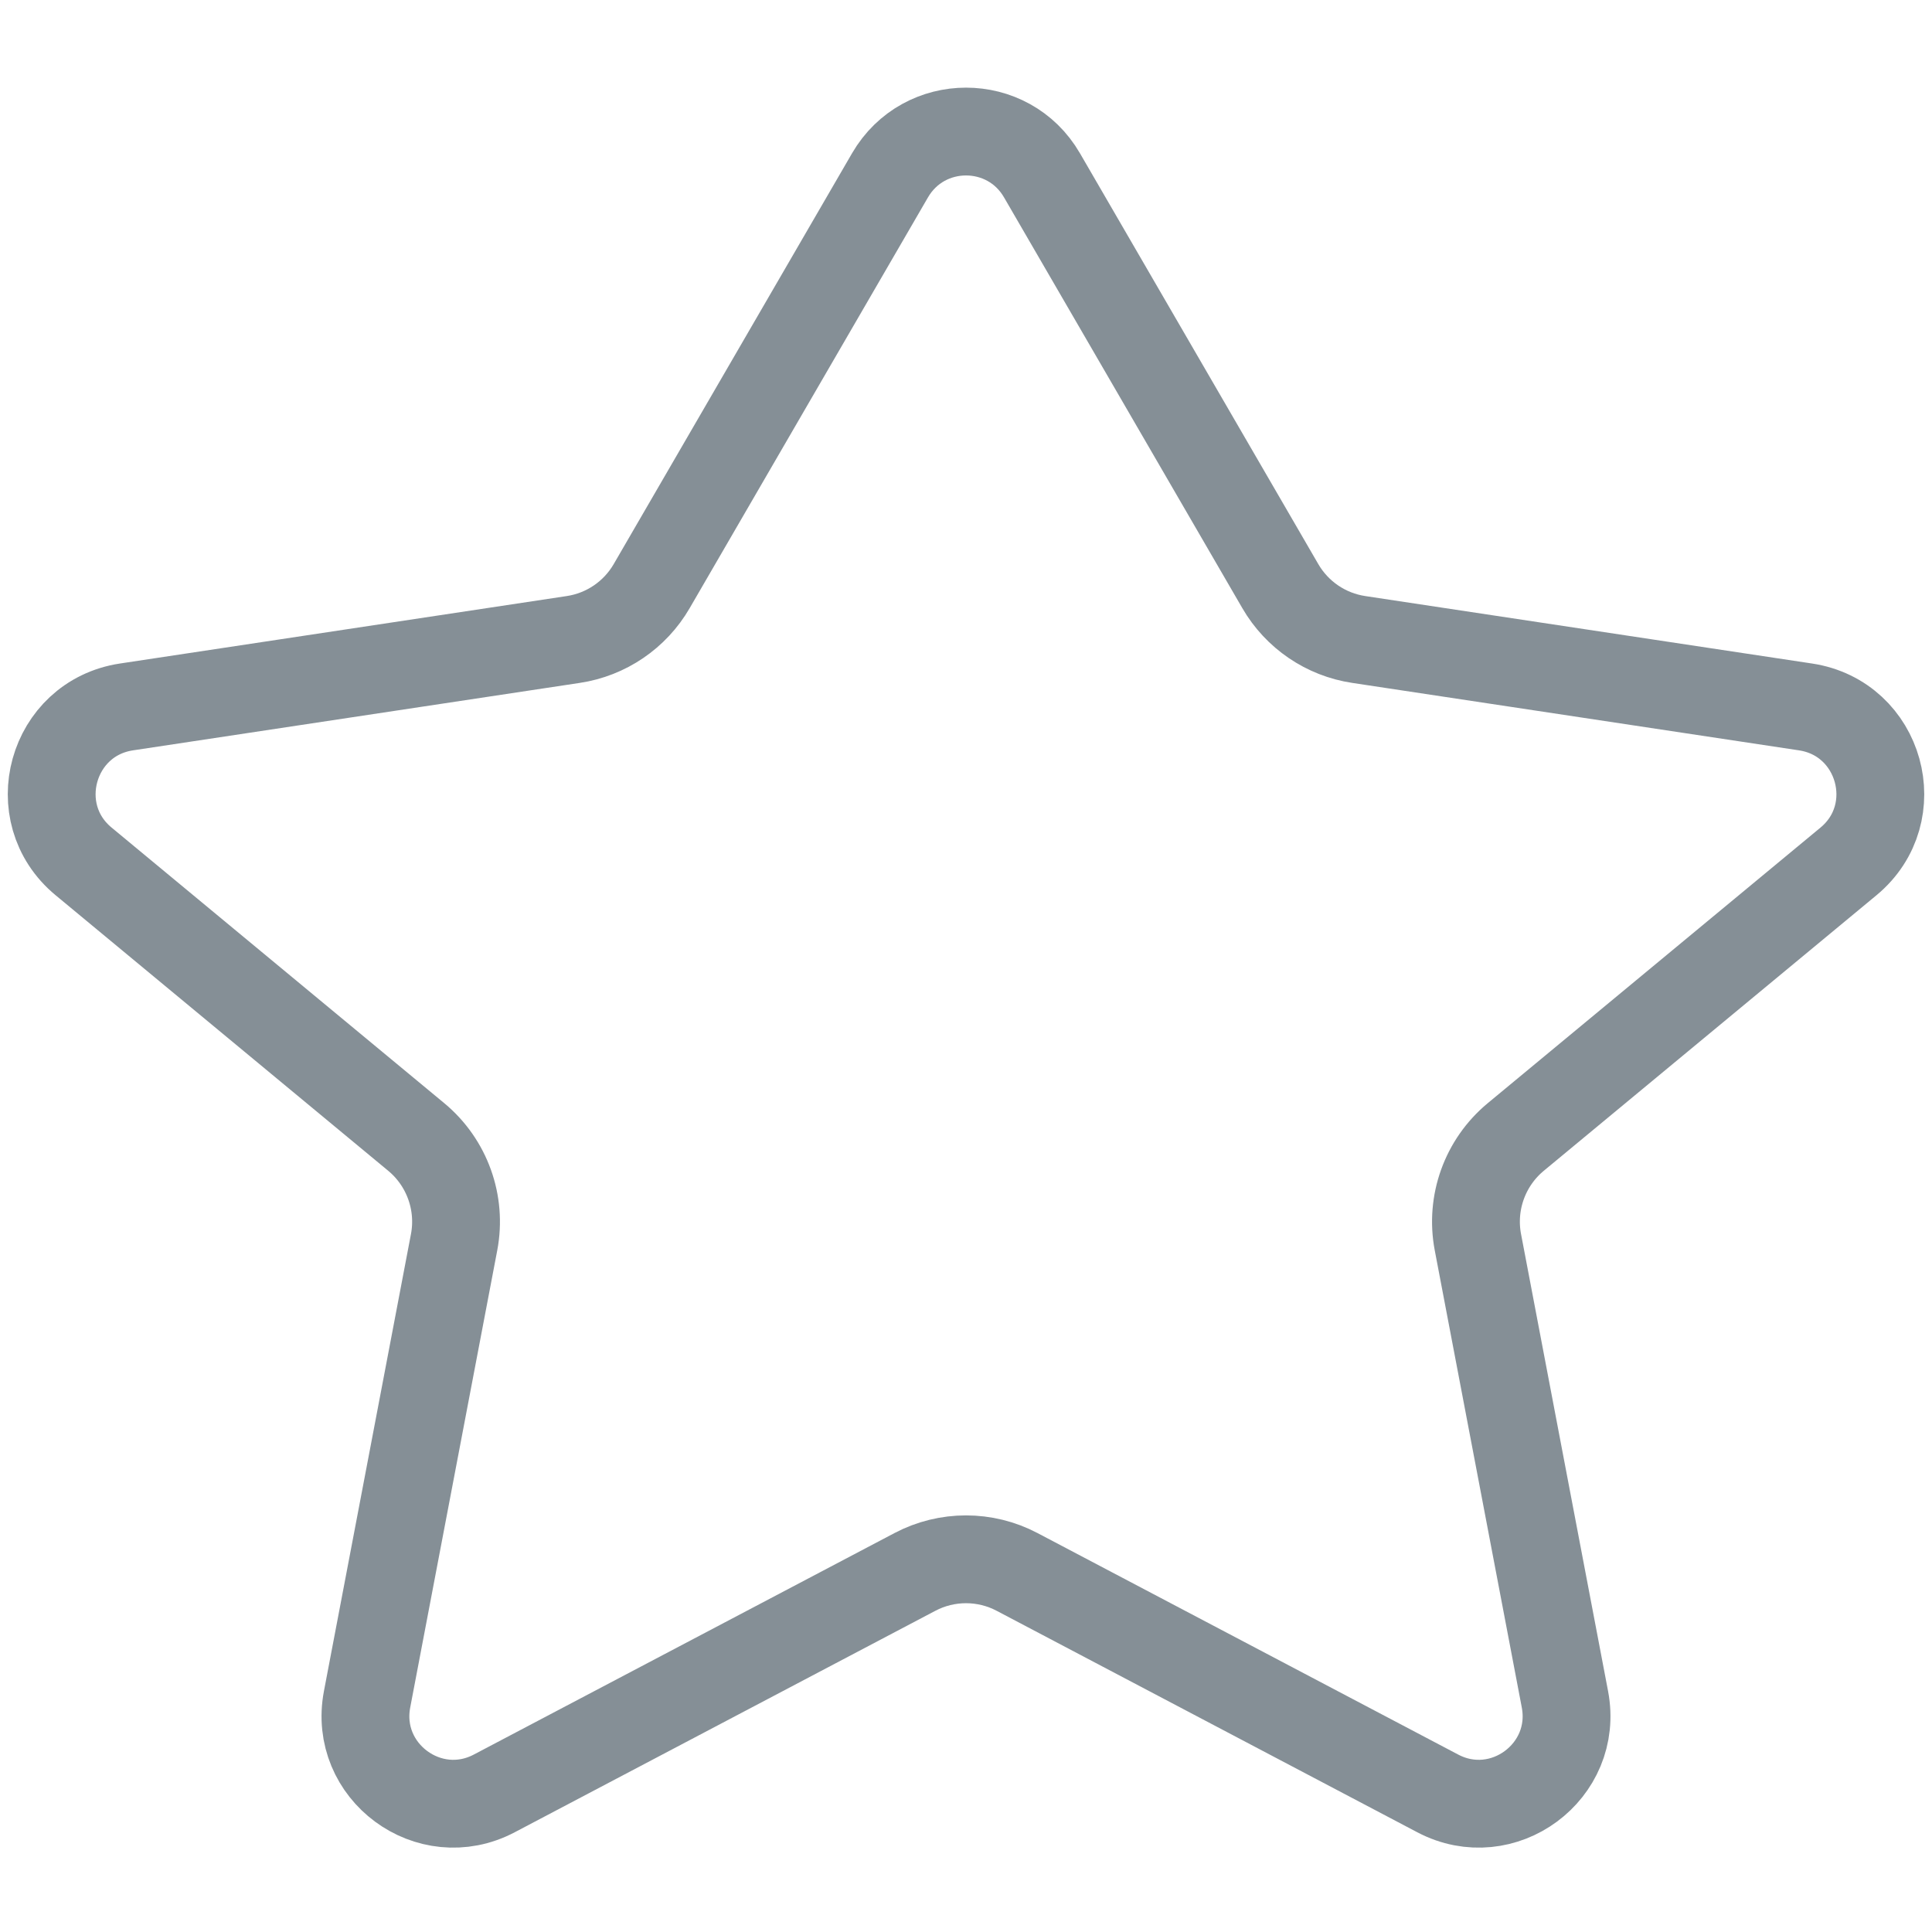 <svg width="22" height="22" viewBox="0 0 22 22" fill="none" xmlns="http://www.w3.org/2000/svg">
<path d="M11.865 1.996C11.48 1.332 10.521 1.332 10.135 1.996L7.421 6.674C7.231 7.002 6.902 7.226 6.527 7.282L1.44 8.05C0.586 8.179 0.286 9.258 0.952 9.809L4.741 12.948C5.091 13.239 5.256 13.697 5.171 14.145L4.18 19.35C4.023 20.173 4.887 20.812 5.628 20.422L10.418 17.9C10.782 17.708 11.218 17.708 11.582 17.9L16.372 20.422C17.113 20.812 17.977 20.173 17.82 19.35L16.829 14.145C16.744 13.697 16.909 13.239 17.259 12.948L21.049 9.809C21.714 9.258 21.414 8.179 20.56 8.05L15.473 7.282C15.098 7.226 14.769 7.002 14.579 6.674L11.865 1.996Z" stroke="#858F96" stroke-linejoin="round"/>
</svg>
